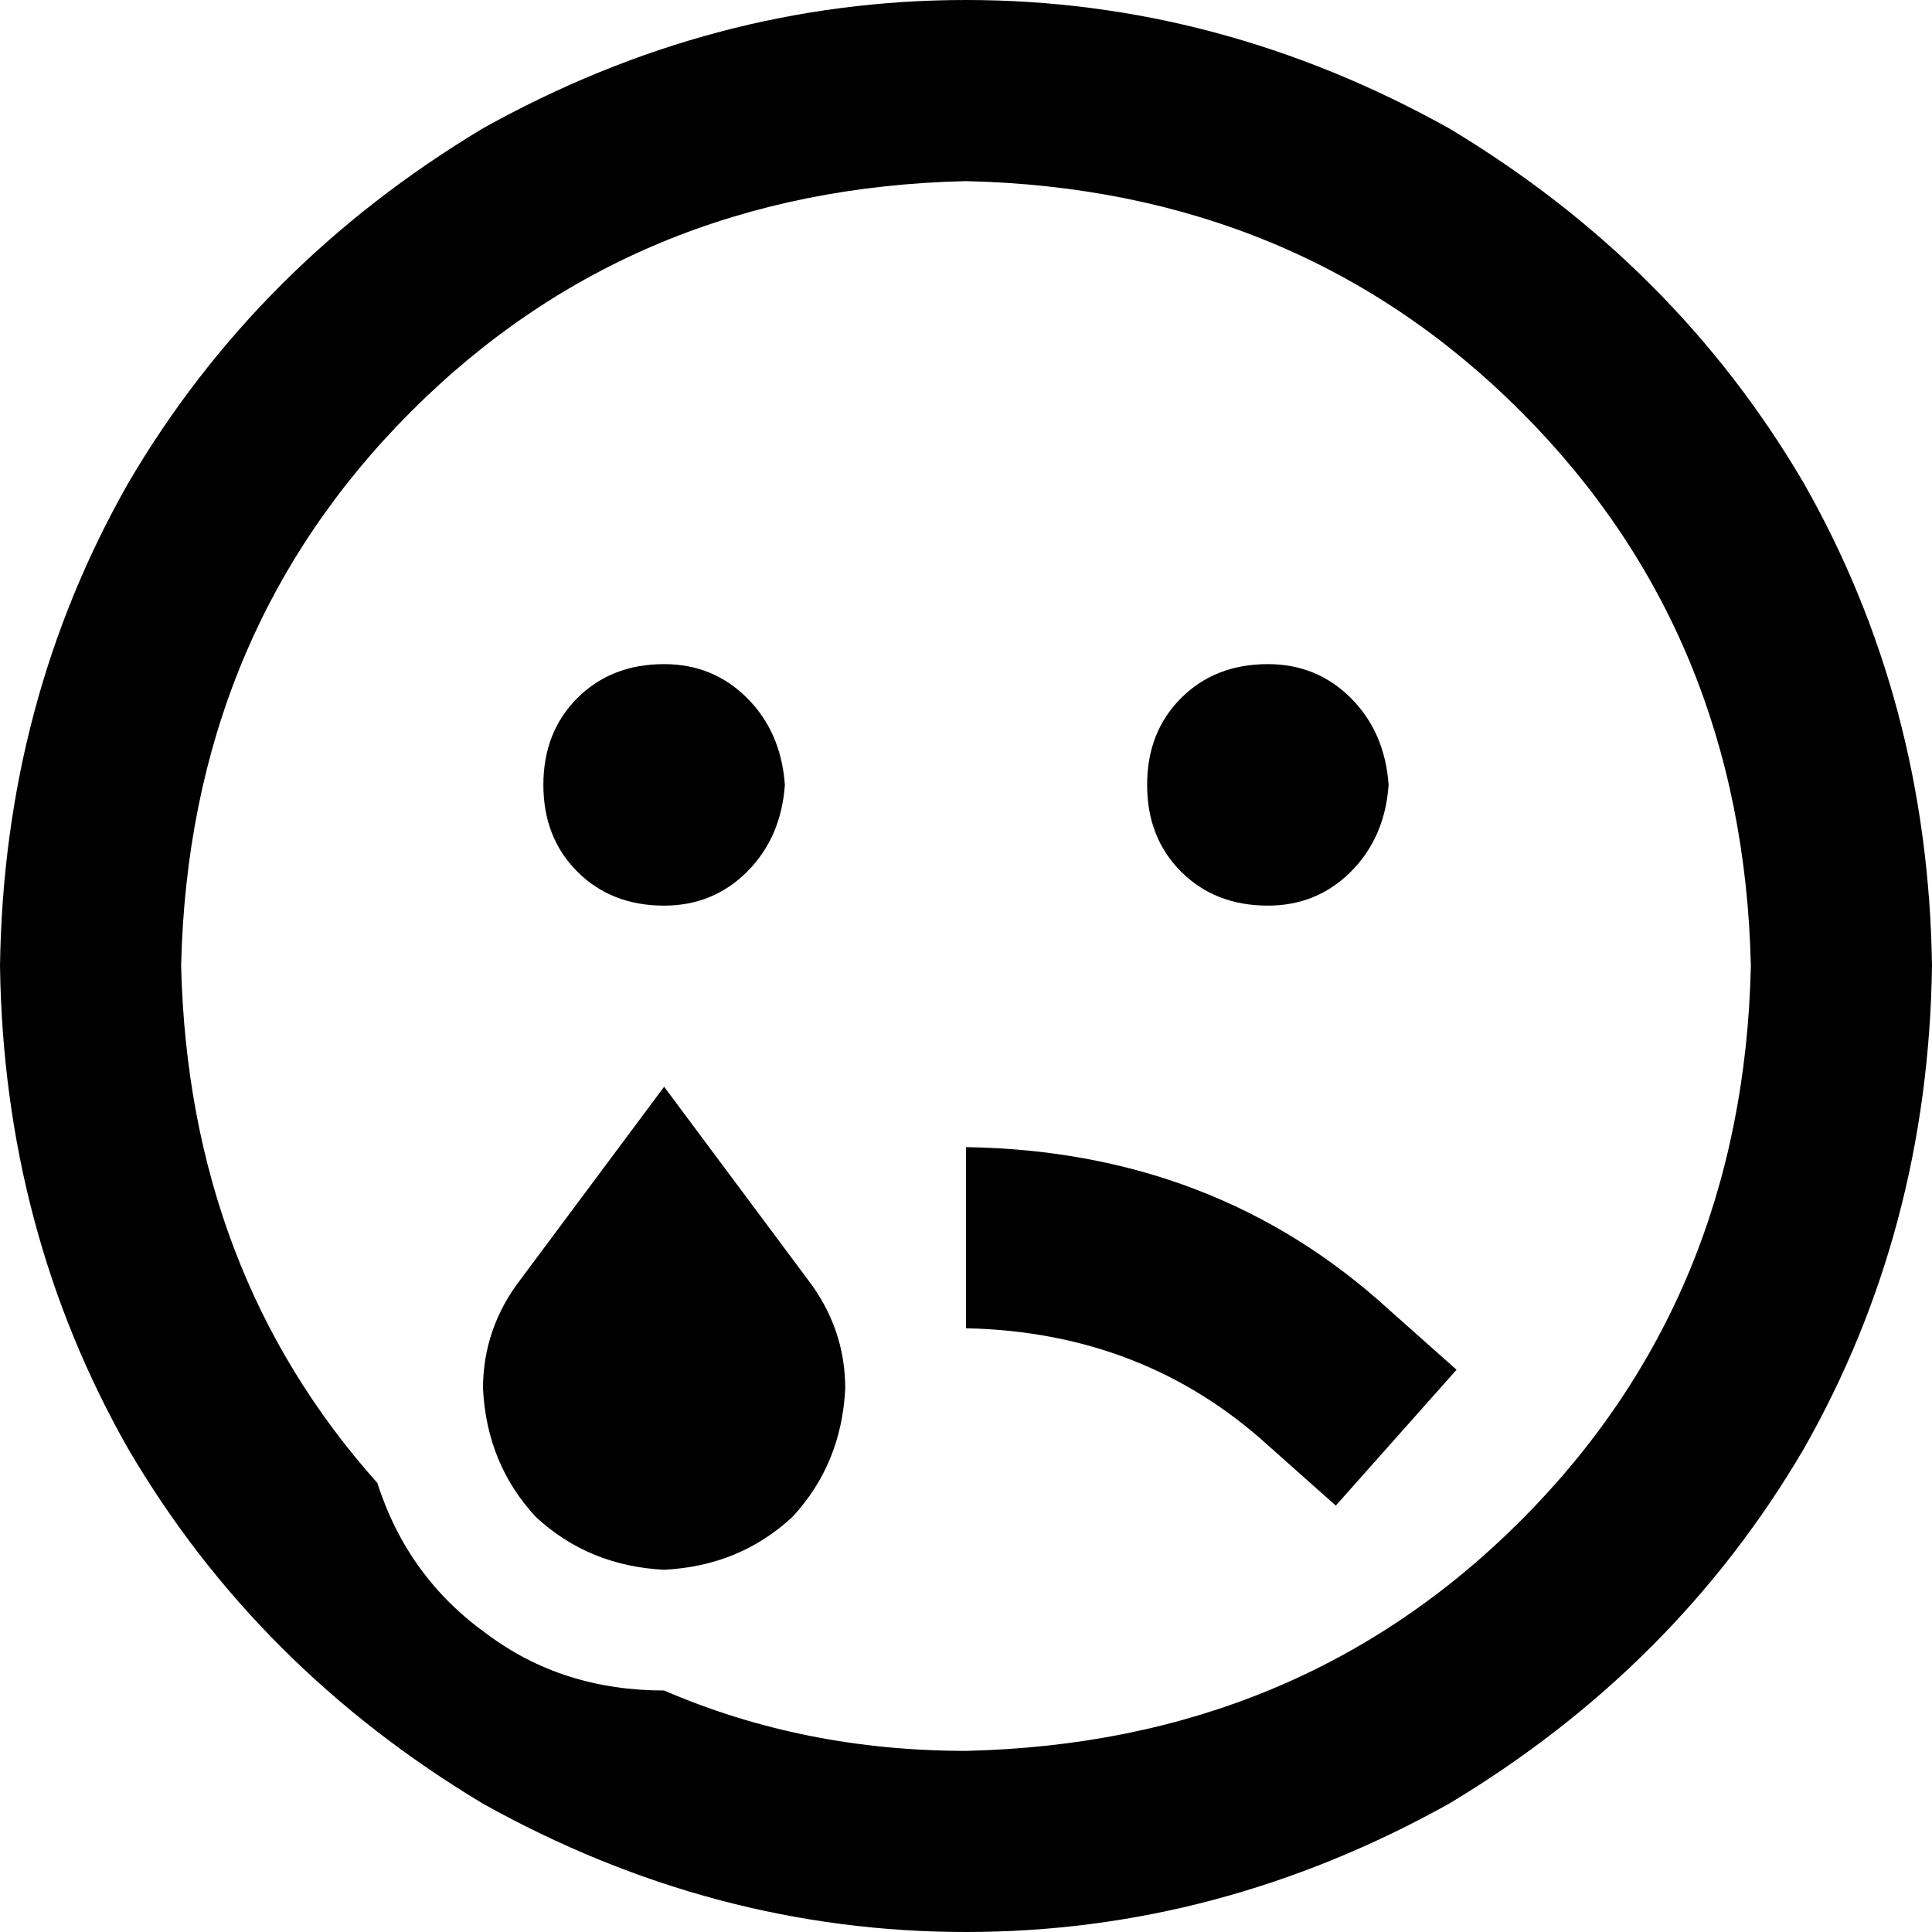 <svg xmlns="http://www.w3.org/2000/svg" viewBox="0 0 512 512">
  <path d="M 176 448 Q 149 448 129 433 L 129 433 L 129 433 Q 108 418 100 393 Q 50 337 48 256 Q 50 168 109 109 Q 168 50 256 48 Q 344 50 403 109 Q 462 168 464 256 Q 462 344 403 403 Q 344 462 256 464 Q 213 464 176 448 L 176 448 Z M 0 256 Q 1 326 34 384 L 34 384 L 34 384 Q 68 442 128 478 Q 189 512 256 512 Q 323 512 384 478 Q 444 442 478 384 Q 511 326 512 256 Q 511 186 478 128 Q 444 70 384 34 Q 323 0 256 0 Q 189 0 128 34 Q 68 70 34 128 Q 1 186 0 256 L 0 256 Z M 138 339 Q 128 352 128 368 Q 129 388 142 402 Q 156 415 176 416 Q 196 415 210 402 Q 223 388 224 368 Q 224 352 214 339 L 176 288 L 176 288 L 138 339 L 138 339 Z M 256 352 Q 303 353 336 383 L 354 399 L 354 399 L 386 363 L 386 363 L 368 347 L 368 347 Q 322 305 256 304 L 256 352 L 256 352 Z M 304 208 Q 304 222 313 231 L 313 231 L 313 231 Q 322 240 336 240 Q 349 240 358 231 Q 367 222 368 208 Q 367 194 358 185 Q 349 176 336 176 Q 322 176 313 185 Q 304 194 304 208 L 304 208 Z M 176 240 Q 189 240 198 231 L 198 231 L 198 231 Q 207 222 208 208 Q 207 194 198 185 Q 189 176 176 176 Q 162 176 153 185 Q 144 194 144 208 Q 144 222 153 231 Q 162 240 176 240 L 176 240 Z" />
</svg>